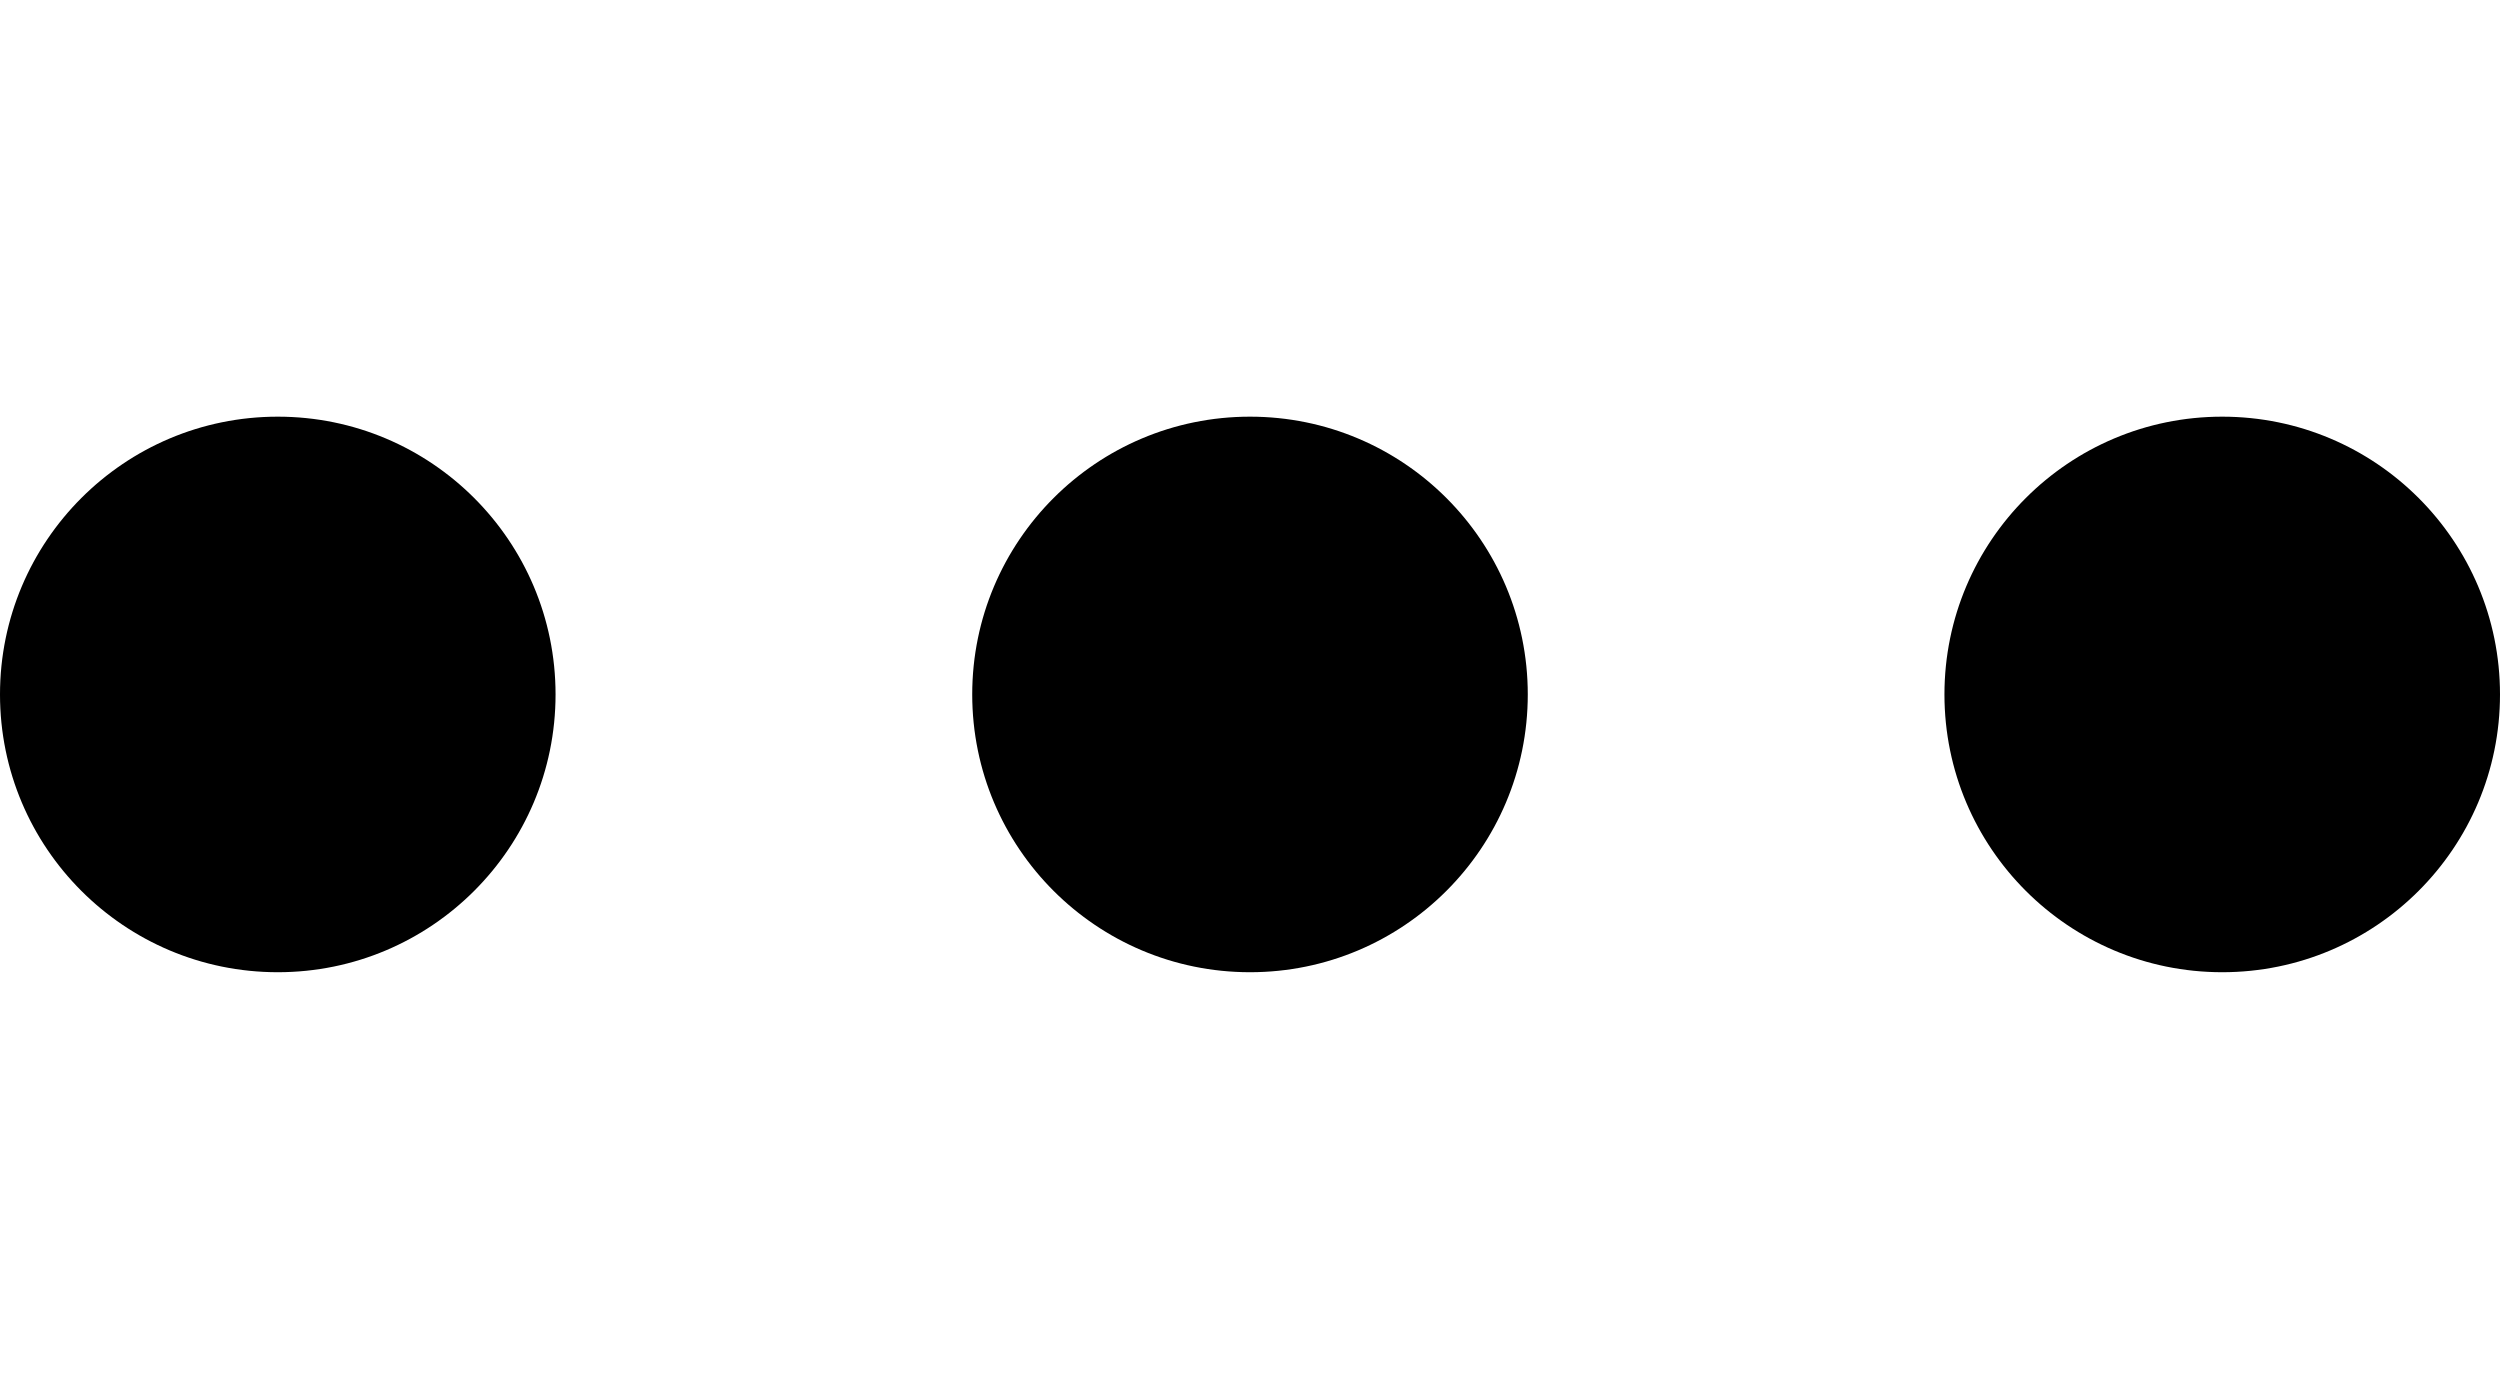 <svg xmlns="http://www.w3.org/2000/svg" width="18" height="10" viewBox="0 0 18 4">
    <g fill="currentColor" fill-rule="evenodd" transform="rotate(90 9 9)">
        <circle cx="2" cy="2" r="2"/>
        <circle cx="2" cy="9" r="2"/>
        <circle cx="2" cy="16" r="2"/>
    </g>
</svg>
